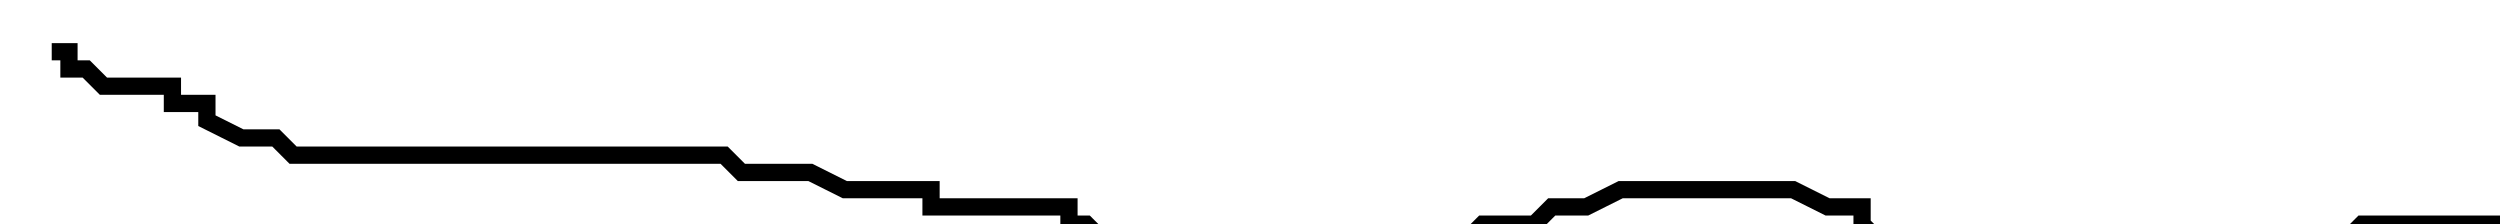 <?xml version="1.0" encoding="utf-8" ?>
<svg baseProfile="tiny" height="13" version="1.2" viewBox="-3 -3 145 13" width="145" xmlns="http://www.w3.org/2000/svg" xmlns:ev="http://www.w3.org/2001/xml-events" xmlns:xlink="http://www.w3.org/1999/xlink"><defs /><path d="M0 0 L1 0 L1 1 L2 1 L3 2 L4 2 L5 2 L6 2 L7 2 L7 3 L8 3 L9 3 L9 4 L11 5 L12 5 L13 5 L14 6 L15 6 L16 6 L17 6 L18 6 L19 6 L20 6 L21 6 L23 6 L24 6 L25 6 L26 6 L27 6 L29 6 L30 6 L31 6 L33 6 L34 6 L35 6 L36 6 L37 6 L38 6 L39 6 L40 7 L41 7 L42 7 L43 7 L44 7 L46 8 L47 8 L48 8 L50 8 L51 8 L51 9 L52 9 L53 9 L54 9 L55 9 L56 9 L57 9 L58 9 L59 9 L59 10 L60 10 L61 11 L62 11 L63 11 L64 11 L66 11 L68 11 L69 11 L70 11 L71 11 L72 11 L73 11 L74 11 L75 11 L76 11 L77 11 L78 11 L79 11 L80 11 L81 11 L82 11 L83 10 L84 10 L85 10 L86 10 L87 9 L89 9 L91 8 L94 8 L95 8 L97 8 L98 8 L99 8 L101 8 L103 9 L105 9 L105 10 L106 11 L107 11 L108 12 L109 12 L110 12 L111 12 L112 12 L113 13 L114 13 L115 13 L116 13 L117 13 L118 13 L119 13 L120 13 L121 13 L122 13 L123 13 L126 13 L127 13 L128 12 L129 12 L130 12 L131 12 L132 11 L133 11 L134 10 L136 10 L137 10 L138 10 L139 10 L140 10 L141 10 L142 10 L143 10 L143 9 L144 9 L145 9 " fill="none" stroke="black" /></svg>